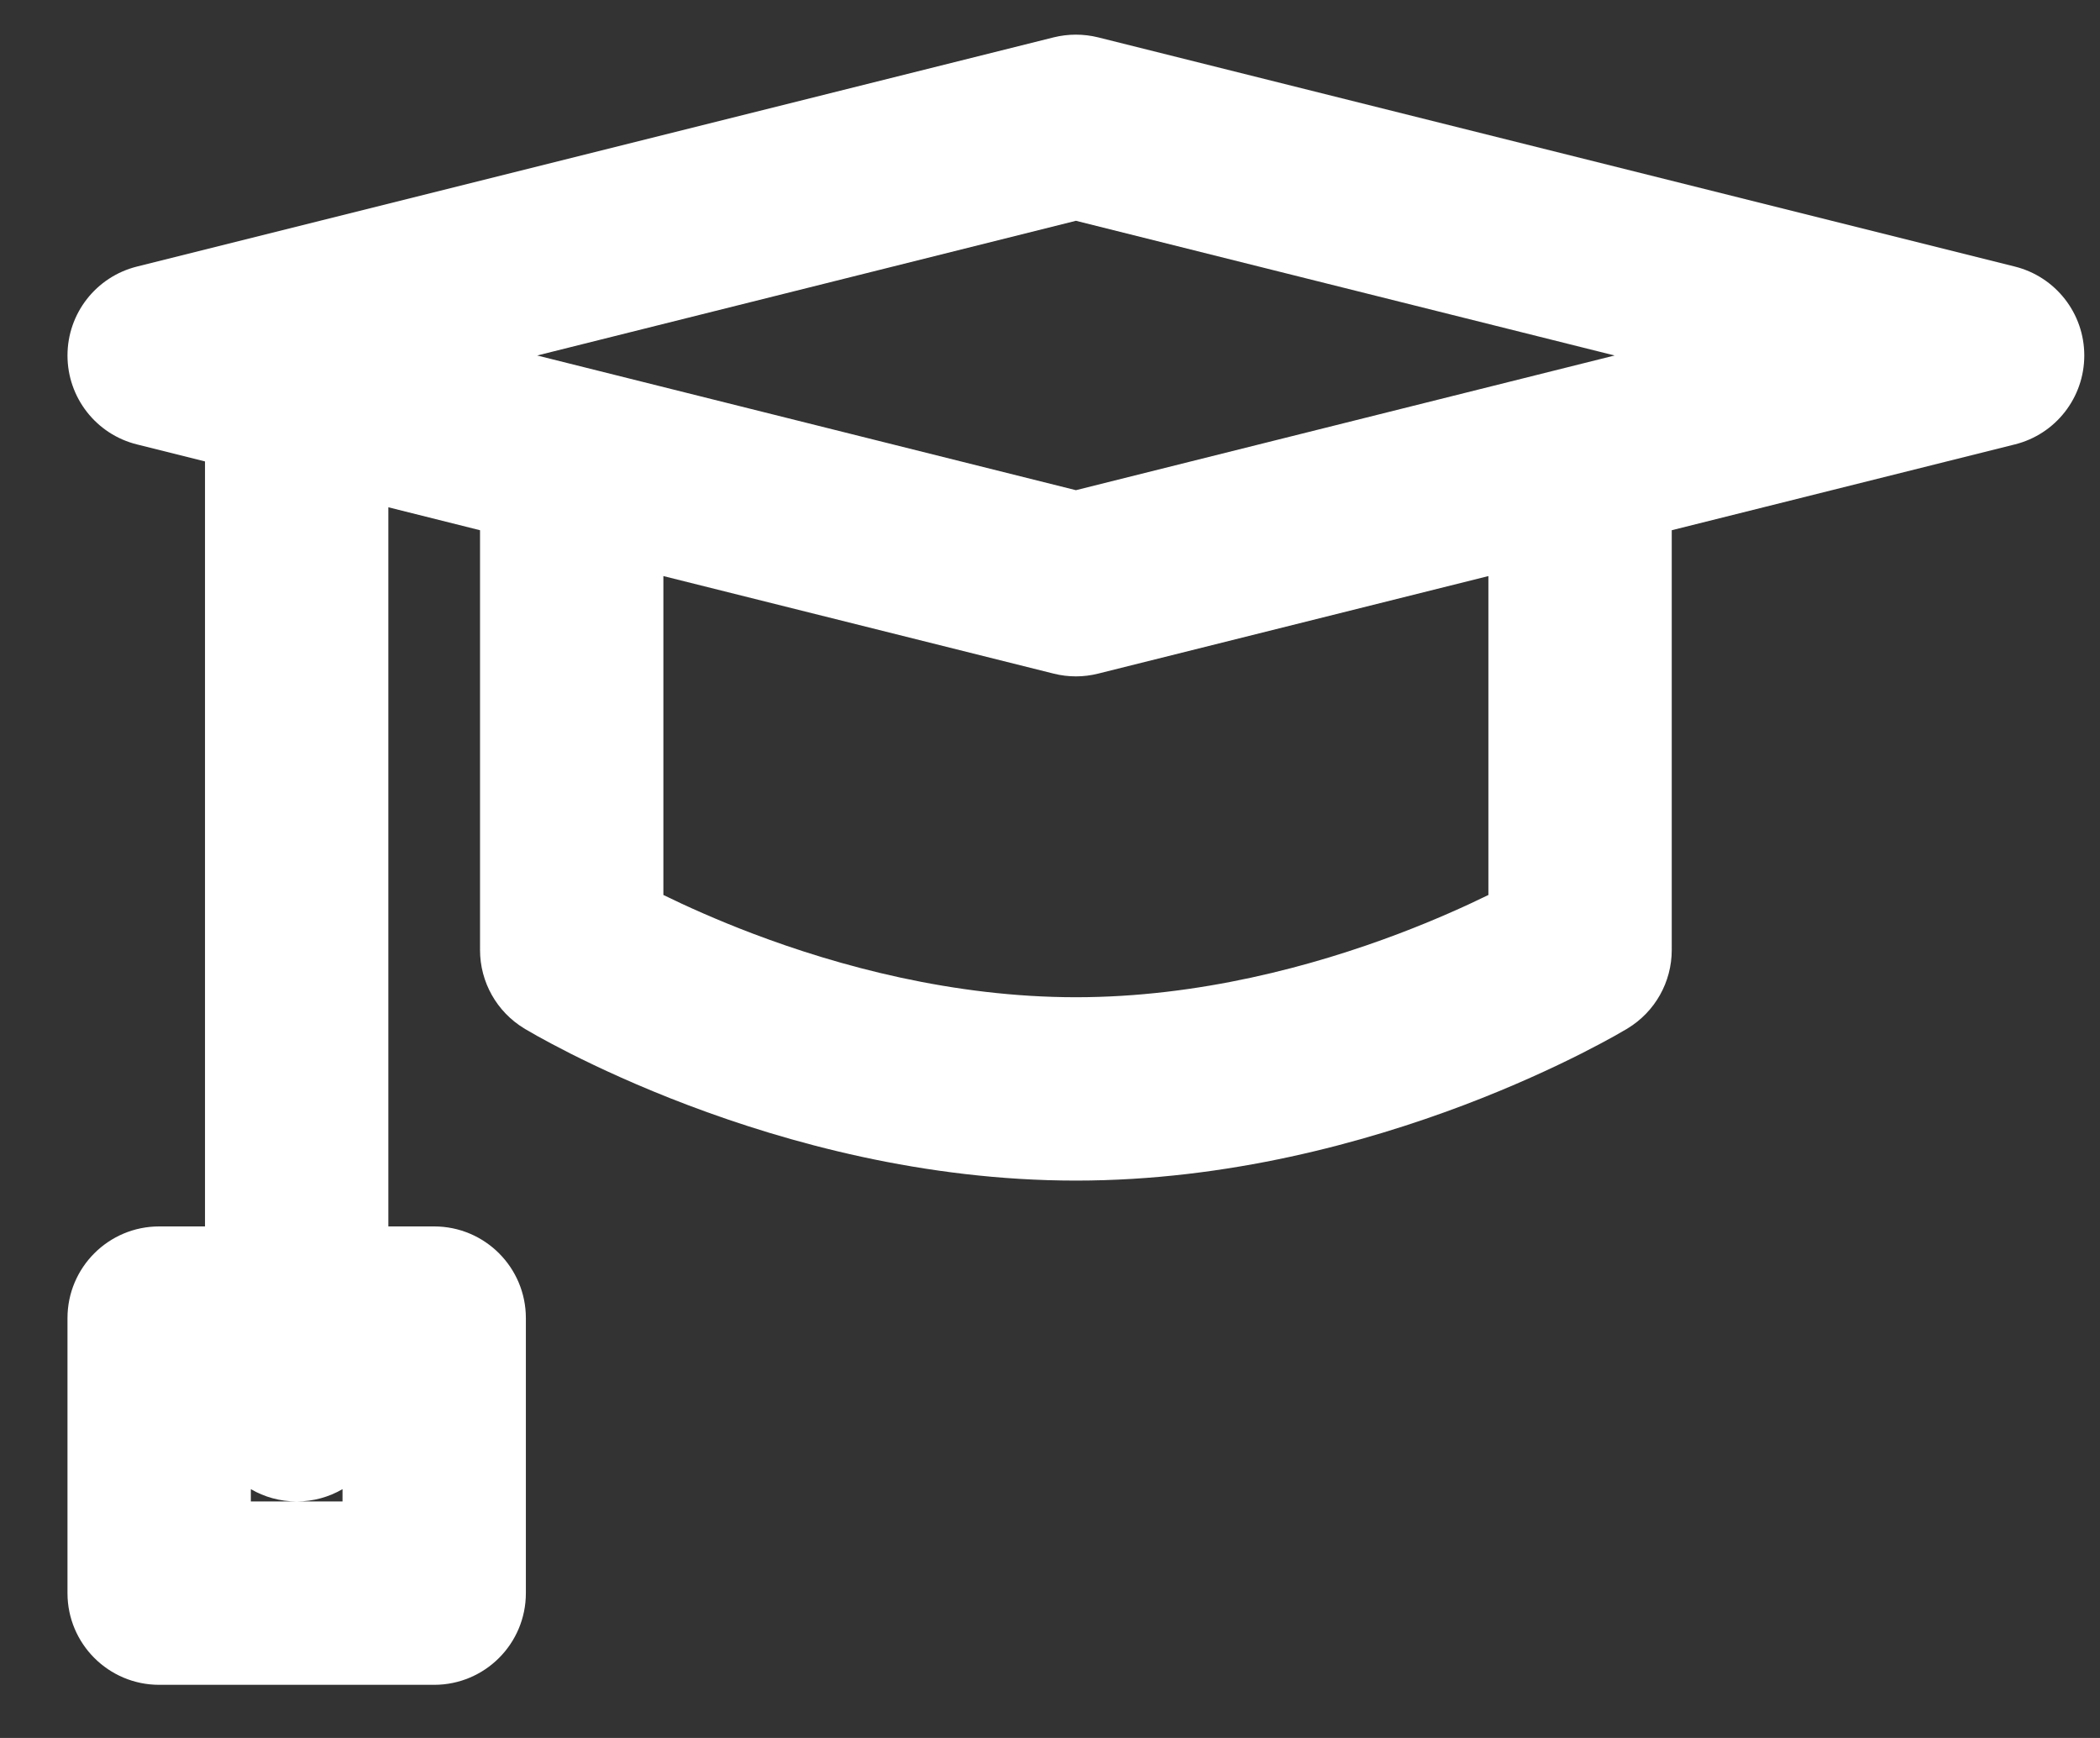 <svg width="29" height="24" viewBox="0 0 29 24" fill="none" xmlns="http://www.w3.org/2000/svg">
<rect x="0" y="0" width="29" height="24" fill="#333333" stroke="none"/>
<path fill-rule="evenodd" clip-rule="evenodd" d="M14.55 0.516C14.752 0.466 14.963 0.466 15.165 0.516L27.824 3.681C28.388 3.822 28.783 4.328 28.783 4.909C28.783 5.49 28.388 5.997 27.824 6.137L23.086 7.322V13.119C23.086 13.562 22.855 13.972 22.476 14.202L21.82 13.119C22.476 14.202 22.476 14.202 22.476 14.202L22.475 14.202L22.47 14.206L22.458 14.213C22.449 14.218 22.436 14.225 22.421 14.234C22.39 14.252 22.348 14.277 22.294 14.307C22.186 14.367 22.032 14.45 21.837 14.549C21.448 14.745 20.893 15.004 20.212 15.262C18.858 15.774 16.96 16.303 14.858 16.303C12.755 16.303 10.857 15.774 9.504 15.262C8.822 15.004 8.267 14.745 7.878 14.549C7.683 14.45 7.529 14.367 7.421 14.307C7.367 14.277 7.325 14.252 7.294 14.234C7.279 14.225 7.266 14.218 7.257 14.213L7.246 14.206L7.242 14.203L7.239 14.202C7.239 14.202 7.239 14.202 7.895 13.119L7.239 14.202C6.86 13.972 6.629 13.562 6.629 13.119V7.322L5.363 7.005V16.936H5.996C6.695 16.936 7.262 17.503 7.262 18.202V22C7.262 22.699 6.695 23.266 5.996 23.266H2.198C1.499 23.266 0.932 22.699 0.932 22V18.202C0.932 17.503 1.499 16.936 2.198 16.936H2.831V6.372L1.891 6.137C1.327 5.997 0.932 5.49 0.932 4.909C0.932 4.328 1.327 3.822 1.891 3.681L14.55 0.516ZM7.418 4.909L14.858 6.769L22.297 4.909L14.858 3.049L7.418 4.909ZM3.464 20.564V20.734H4.097H4.73V20.564C4.544 20.672 4.328 20.734 4.097 20.734C3.866 20.734 3.65 20.672 3.464 20.564ZM9.161 7.955V12.359C9.474 12.512 9.896 12.703 10.4 12.894C11.579 13.341 13.162 13.771 14.858 13.771C16.553 13.771 18.136 13.341 19.315 12.894C19.819 12.703 20.241 12.512 20.554 12.359V7.955L15.165 9.302C14.963 9.353 14.752 9.353 14.55 9.302L9.161 7.955Z" fill="white"/>
</svg>
